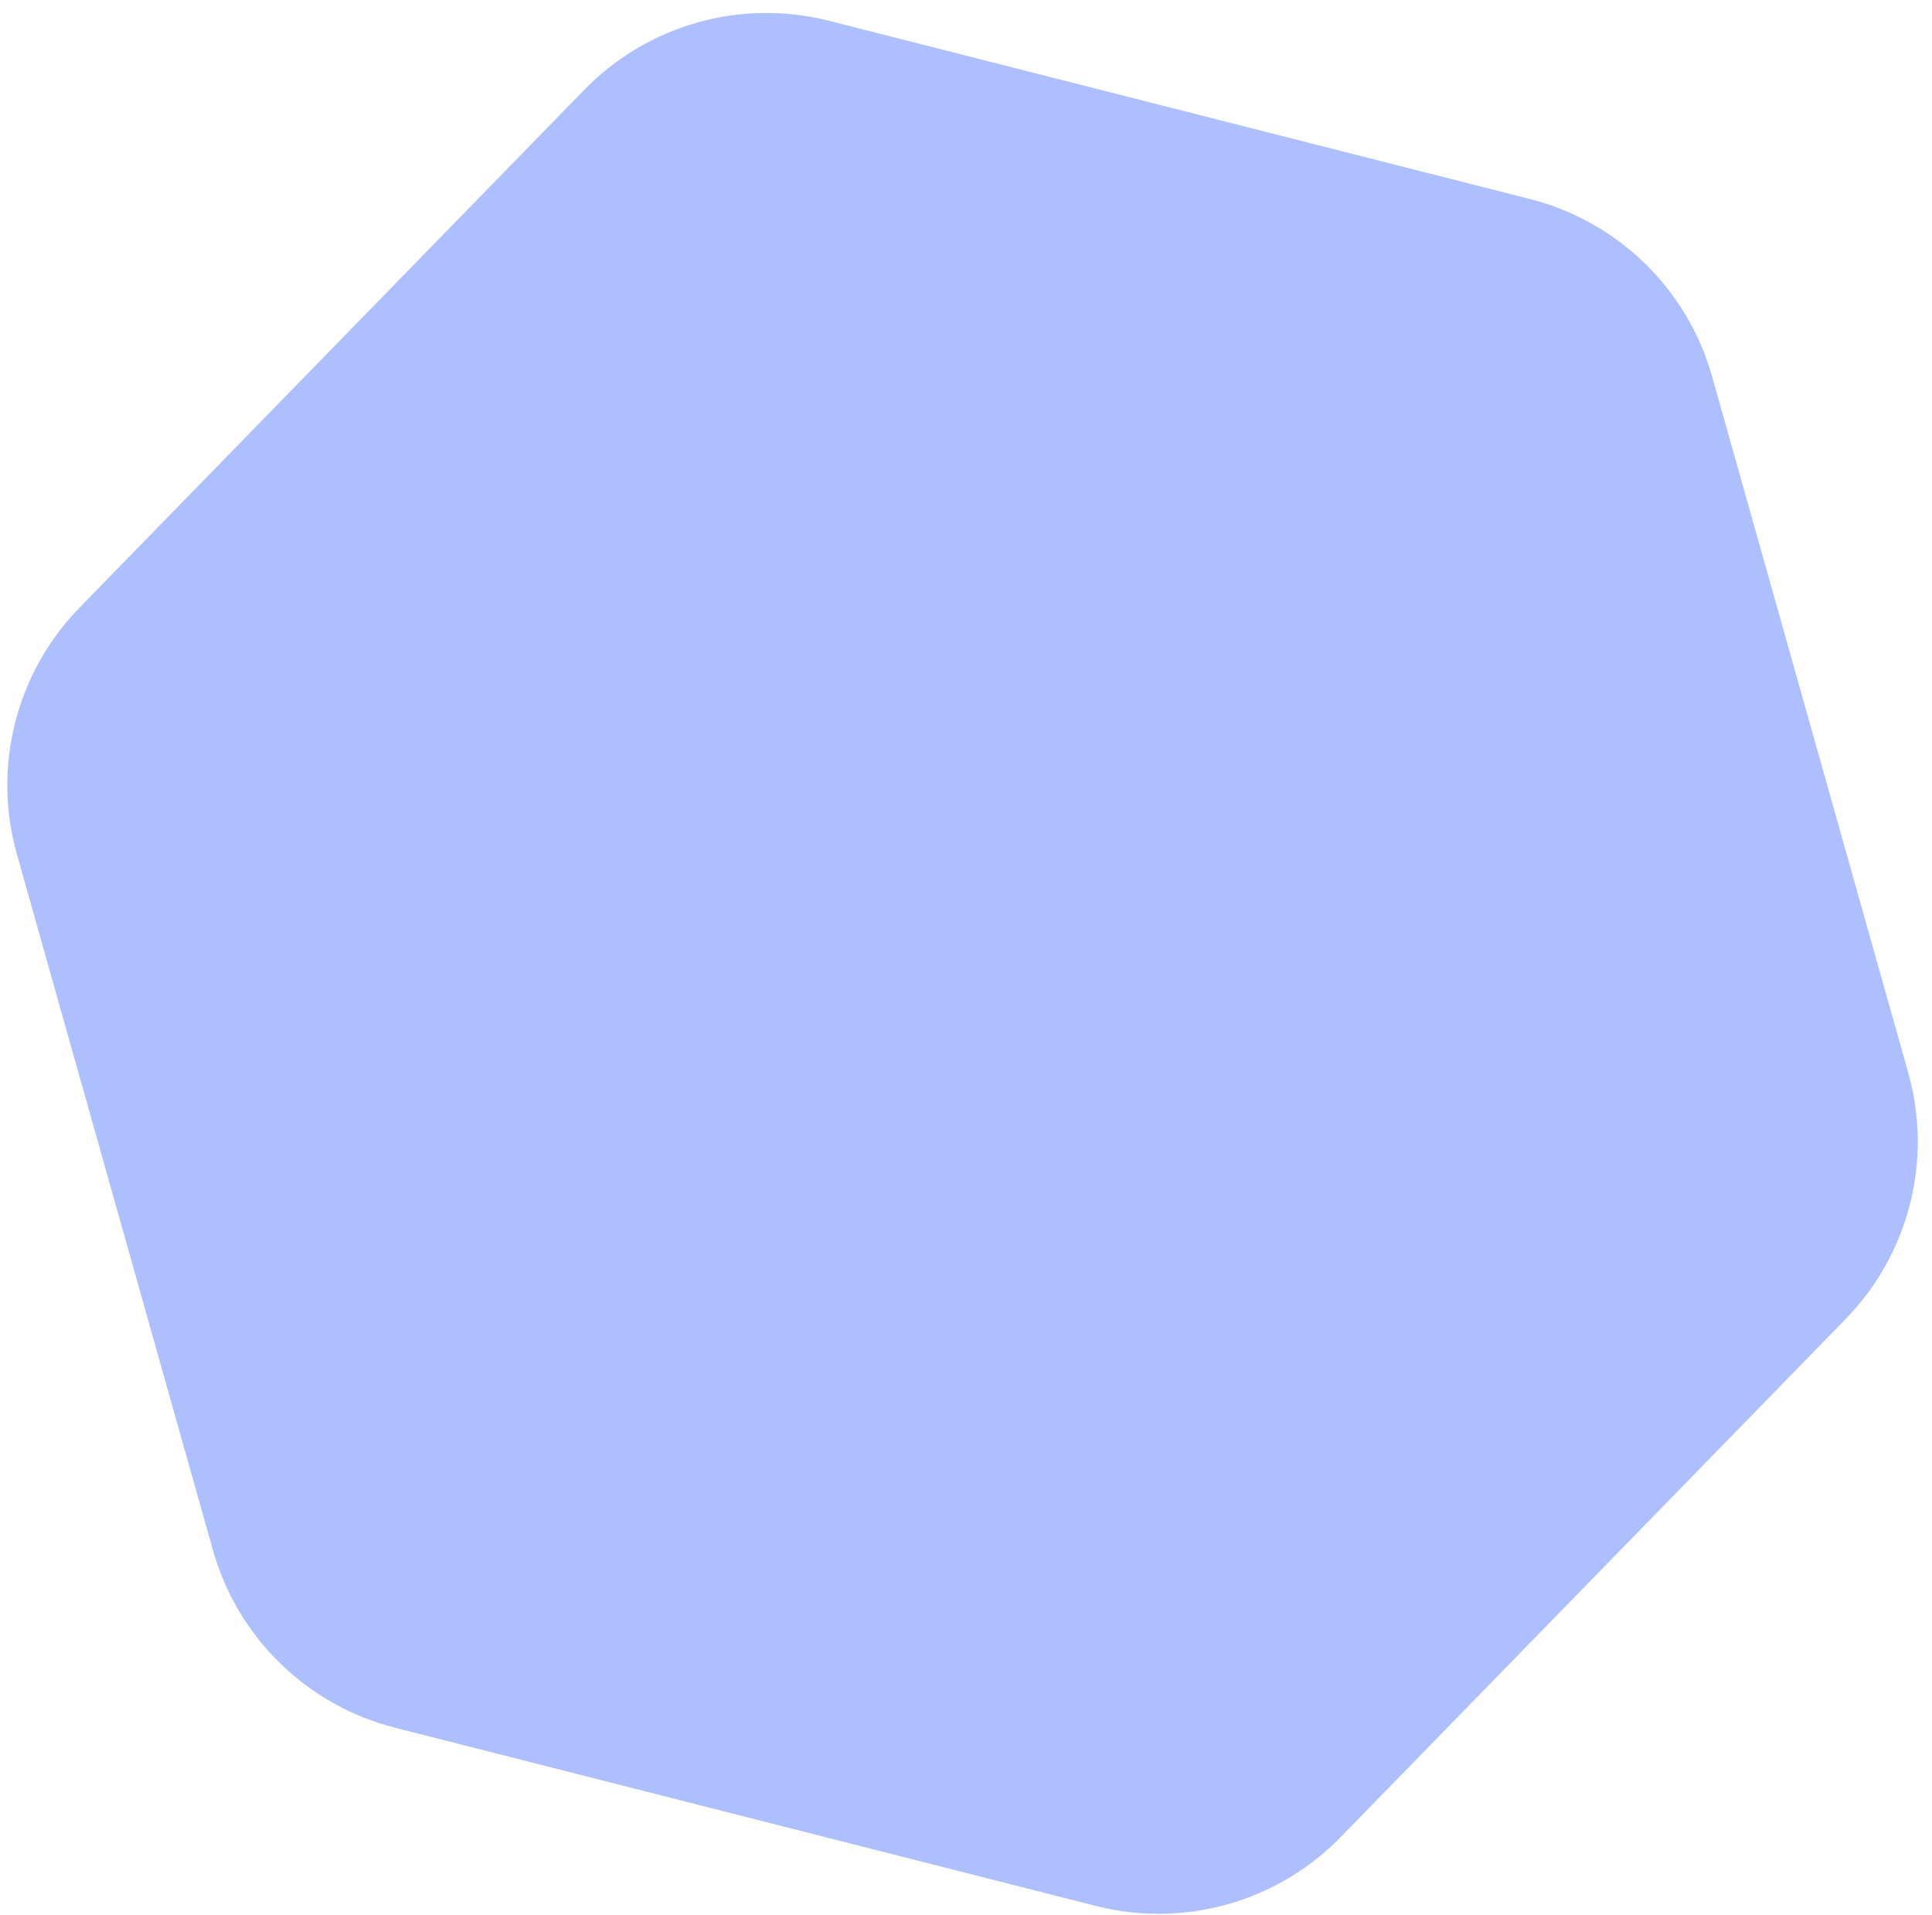 <svg width="114" height="113" viewBox="0 0 114 113" fill="none" xmlns="http://www.w3.org/2000/svg">
<path d="M90.282 11.746C95.476 13.067 99.571 17.058 101.024 22.216L112.597 63.297C114.05 68.455 112.641 73.996 108.9 77.834L79.11 108.396C75.369 112.234 69.865 113.784 64.672 112.464L23.308 101.946C18.115 100.625 14.02 96.634 12.567 91.476L0.994 50.395C-0.459 45.237 0.95 39.695 4.691 35.858L34.481 5.295C38.222 1.458 43.726 -0.093 48.919 1.228L90.282 11.746Z" fill="#ADBFFF"/>
</svg>

